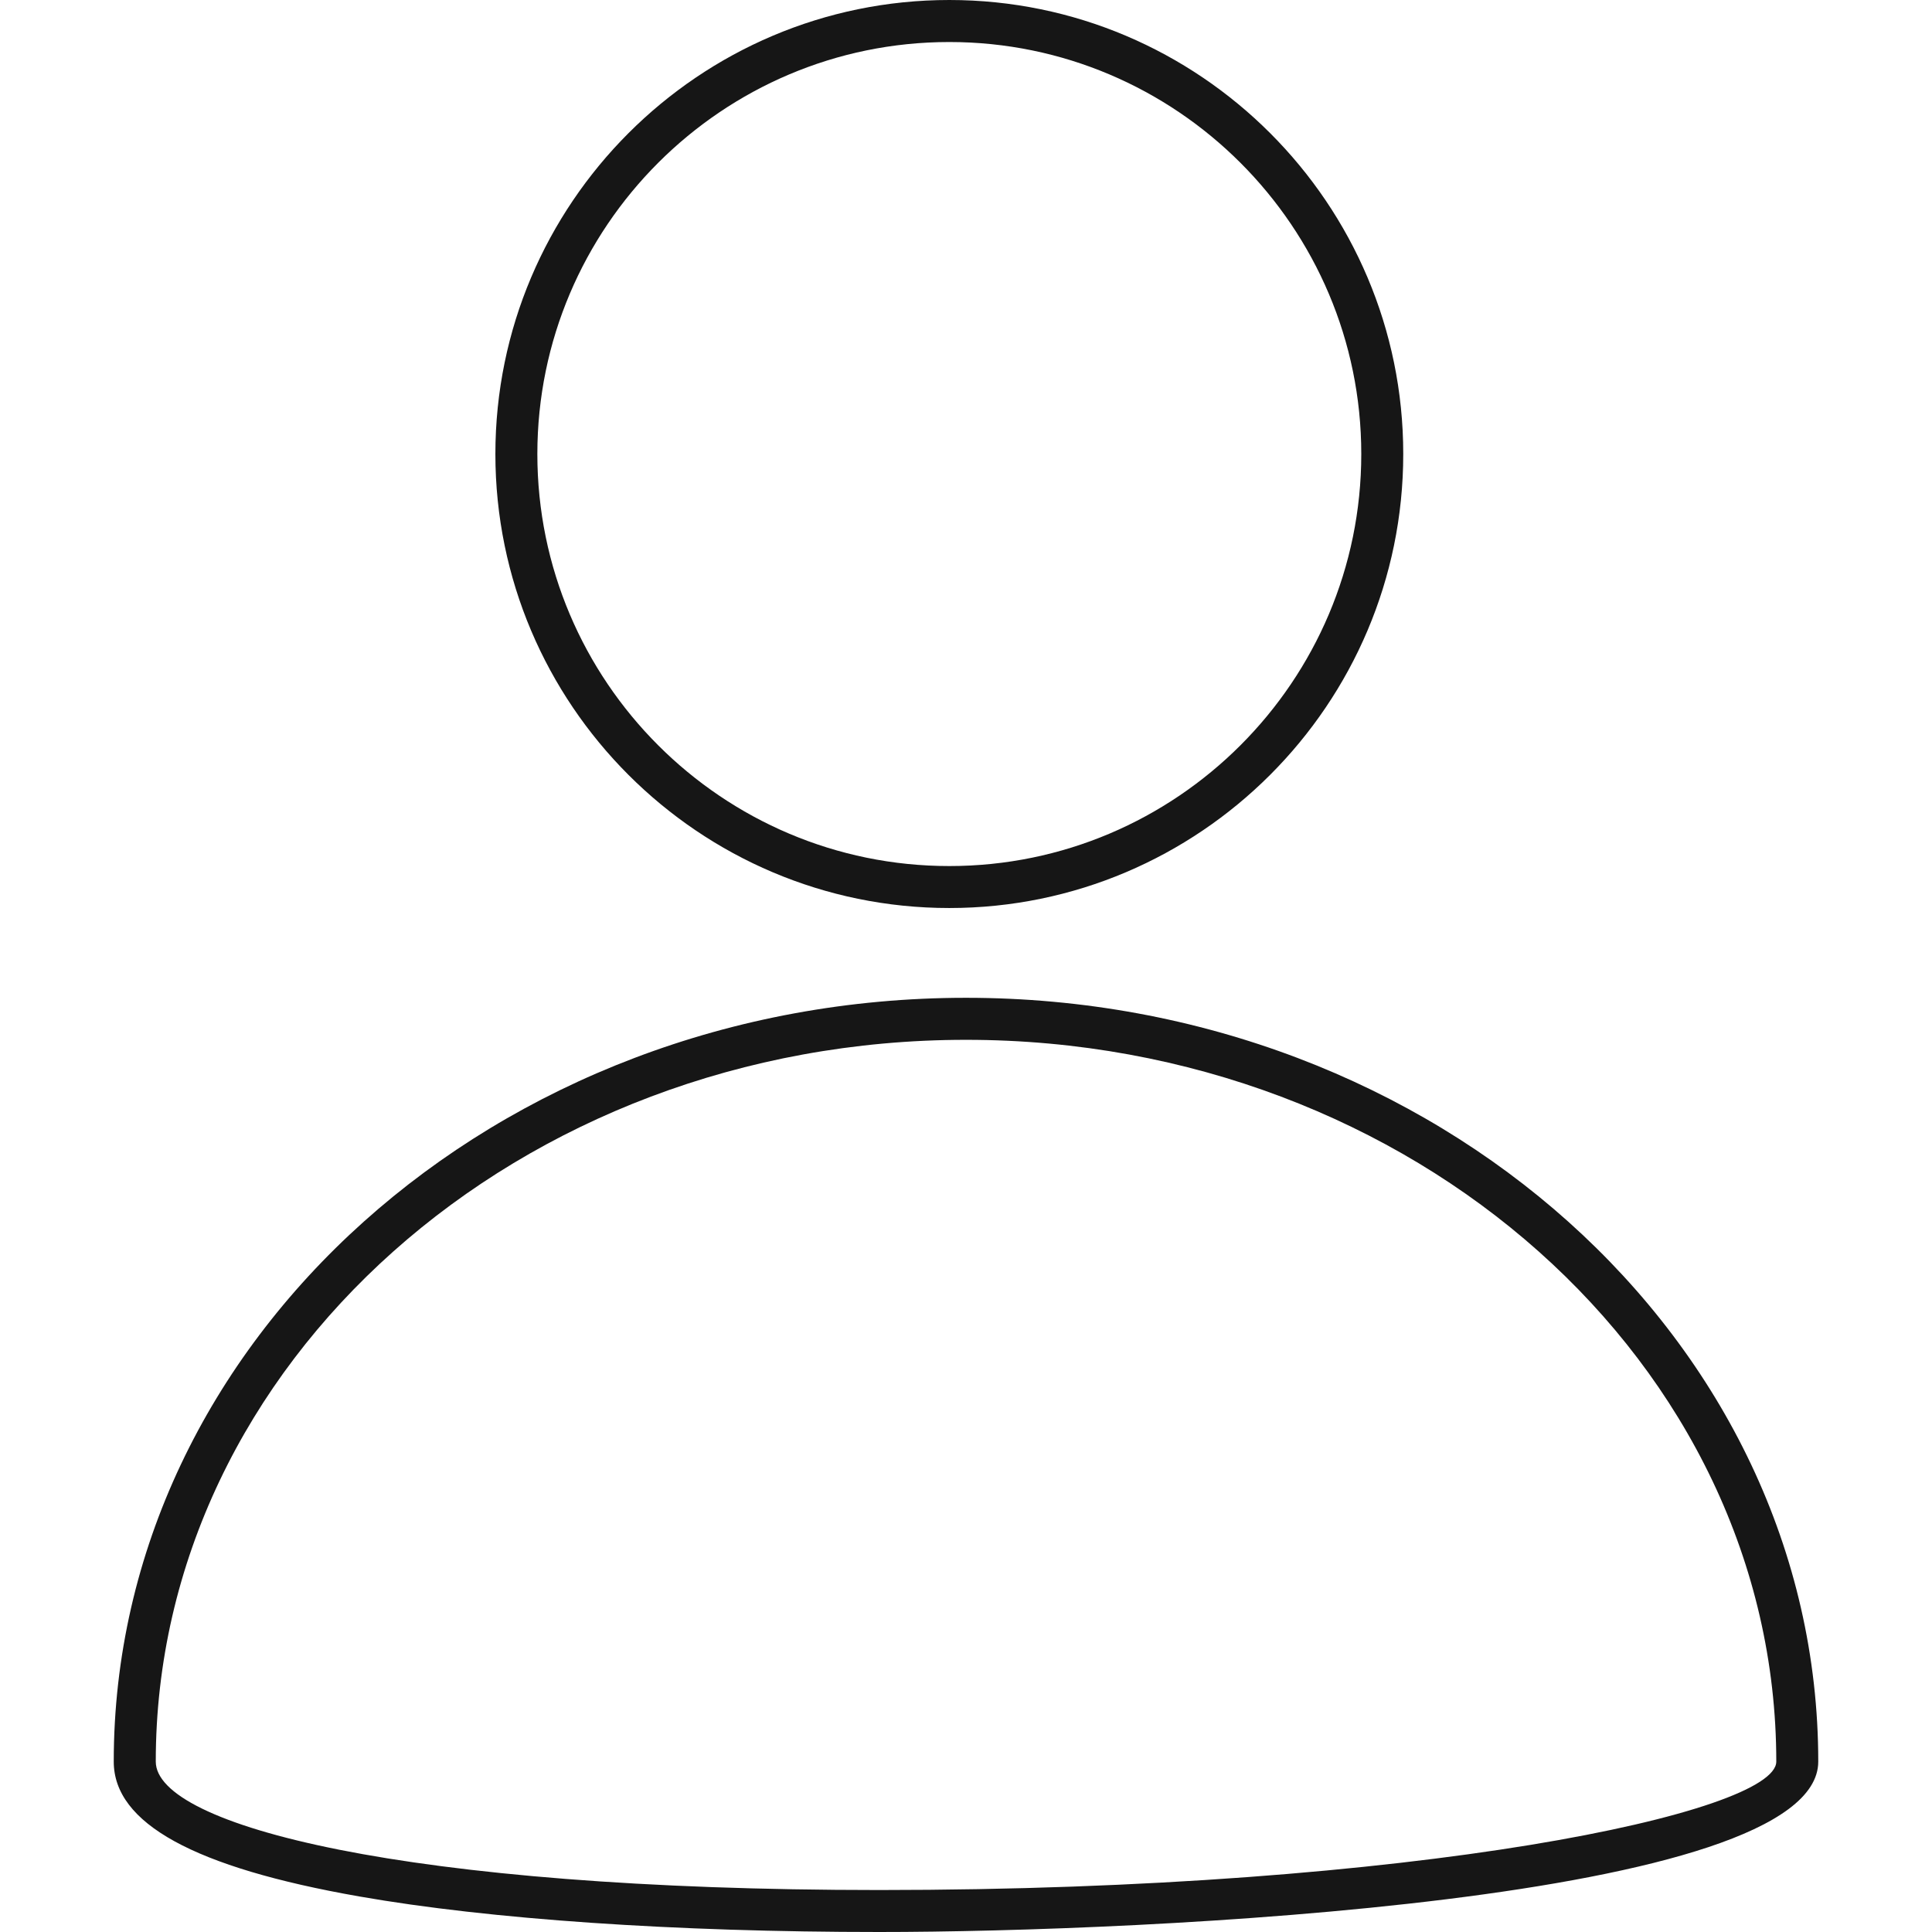 <svg t="1564992205101" class="icon" viewBox="0 0 1024 1024" version="1.1" xmlns="http://www.w3.org/2000/svg" p-id="3191" width="300" height="300"><path d="M503.157 481.272c-132.672 0-240.594-107.95-240.594-240.622S370.485 0 503.157 0s240.594 107.95 240.594 240.622S635.801 481.272 503.157 481.272zM503.157 22.274c-120.381 0-218.348 97.94-218.348 218.376s97.94 218.376 218.348 218.376 218.348-97.94 218.348-218.376S623.538 22.274 503.157 22.274z" p-id="3192" fill="#161616"></path><path d="M466.033 1024c-108.451 0-206.391-6.702-275.688-18.854-87.484-15.35-130.058-38.736-130.058-71.466 0-223.214 202.637-404.828 451.712-404.828s451.712 181.586 451.712 404.828C963.712 1007.76 604.461 1024 466.033 1024zM512 551.126c-236.813 0-429.438 171.603-429.438 382.554 0 33.842 131.698 68.074 383.472 68.074 285.81 0 475.433-40.989 475.433-68.074C941.438 722.729 748.813 551.126 512 551.126z" p-id="3193" fill="#161616"></path></svg>